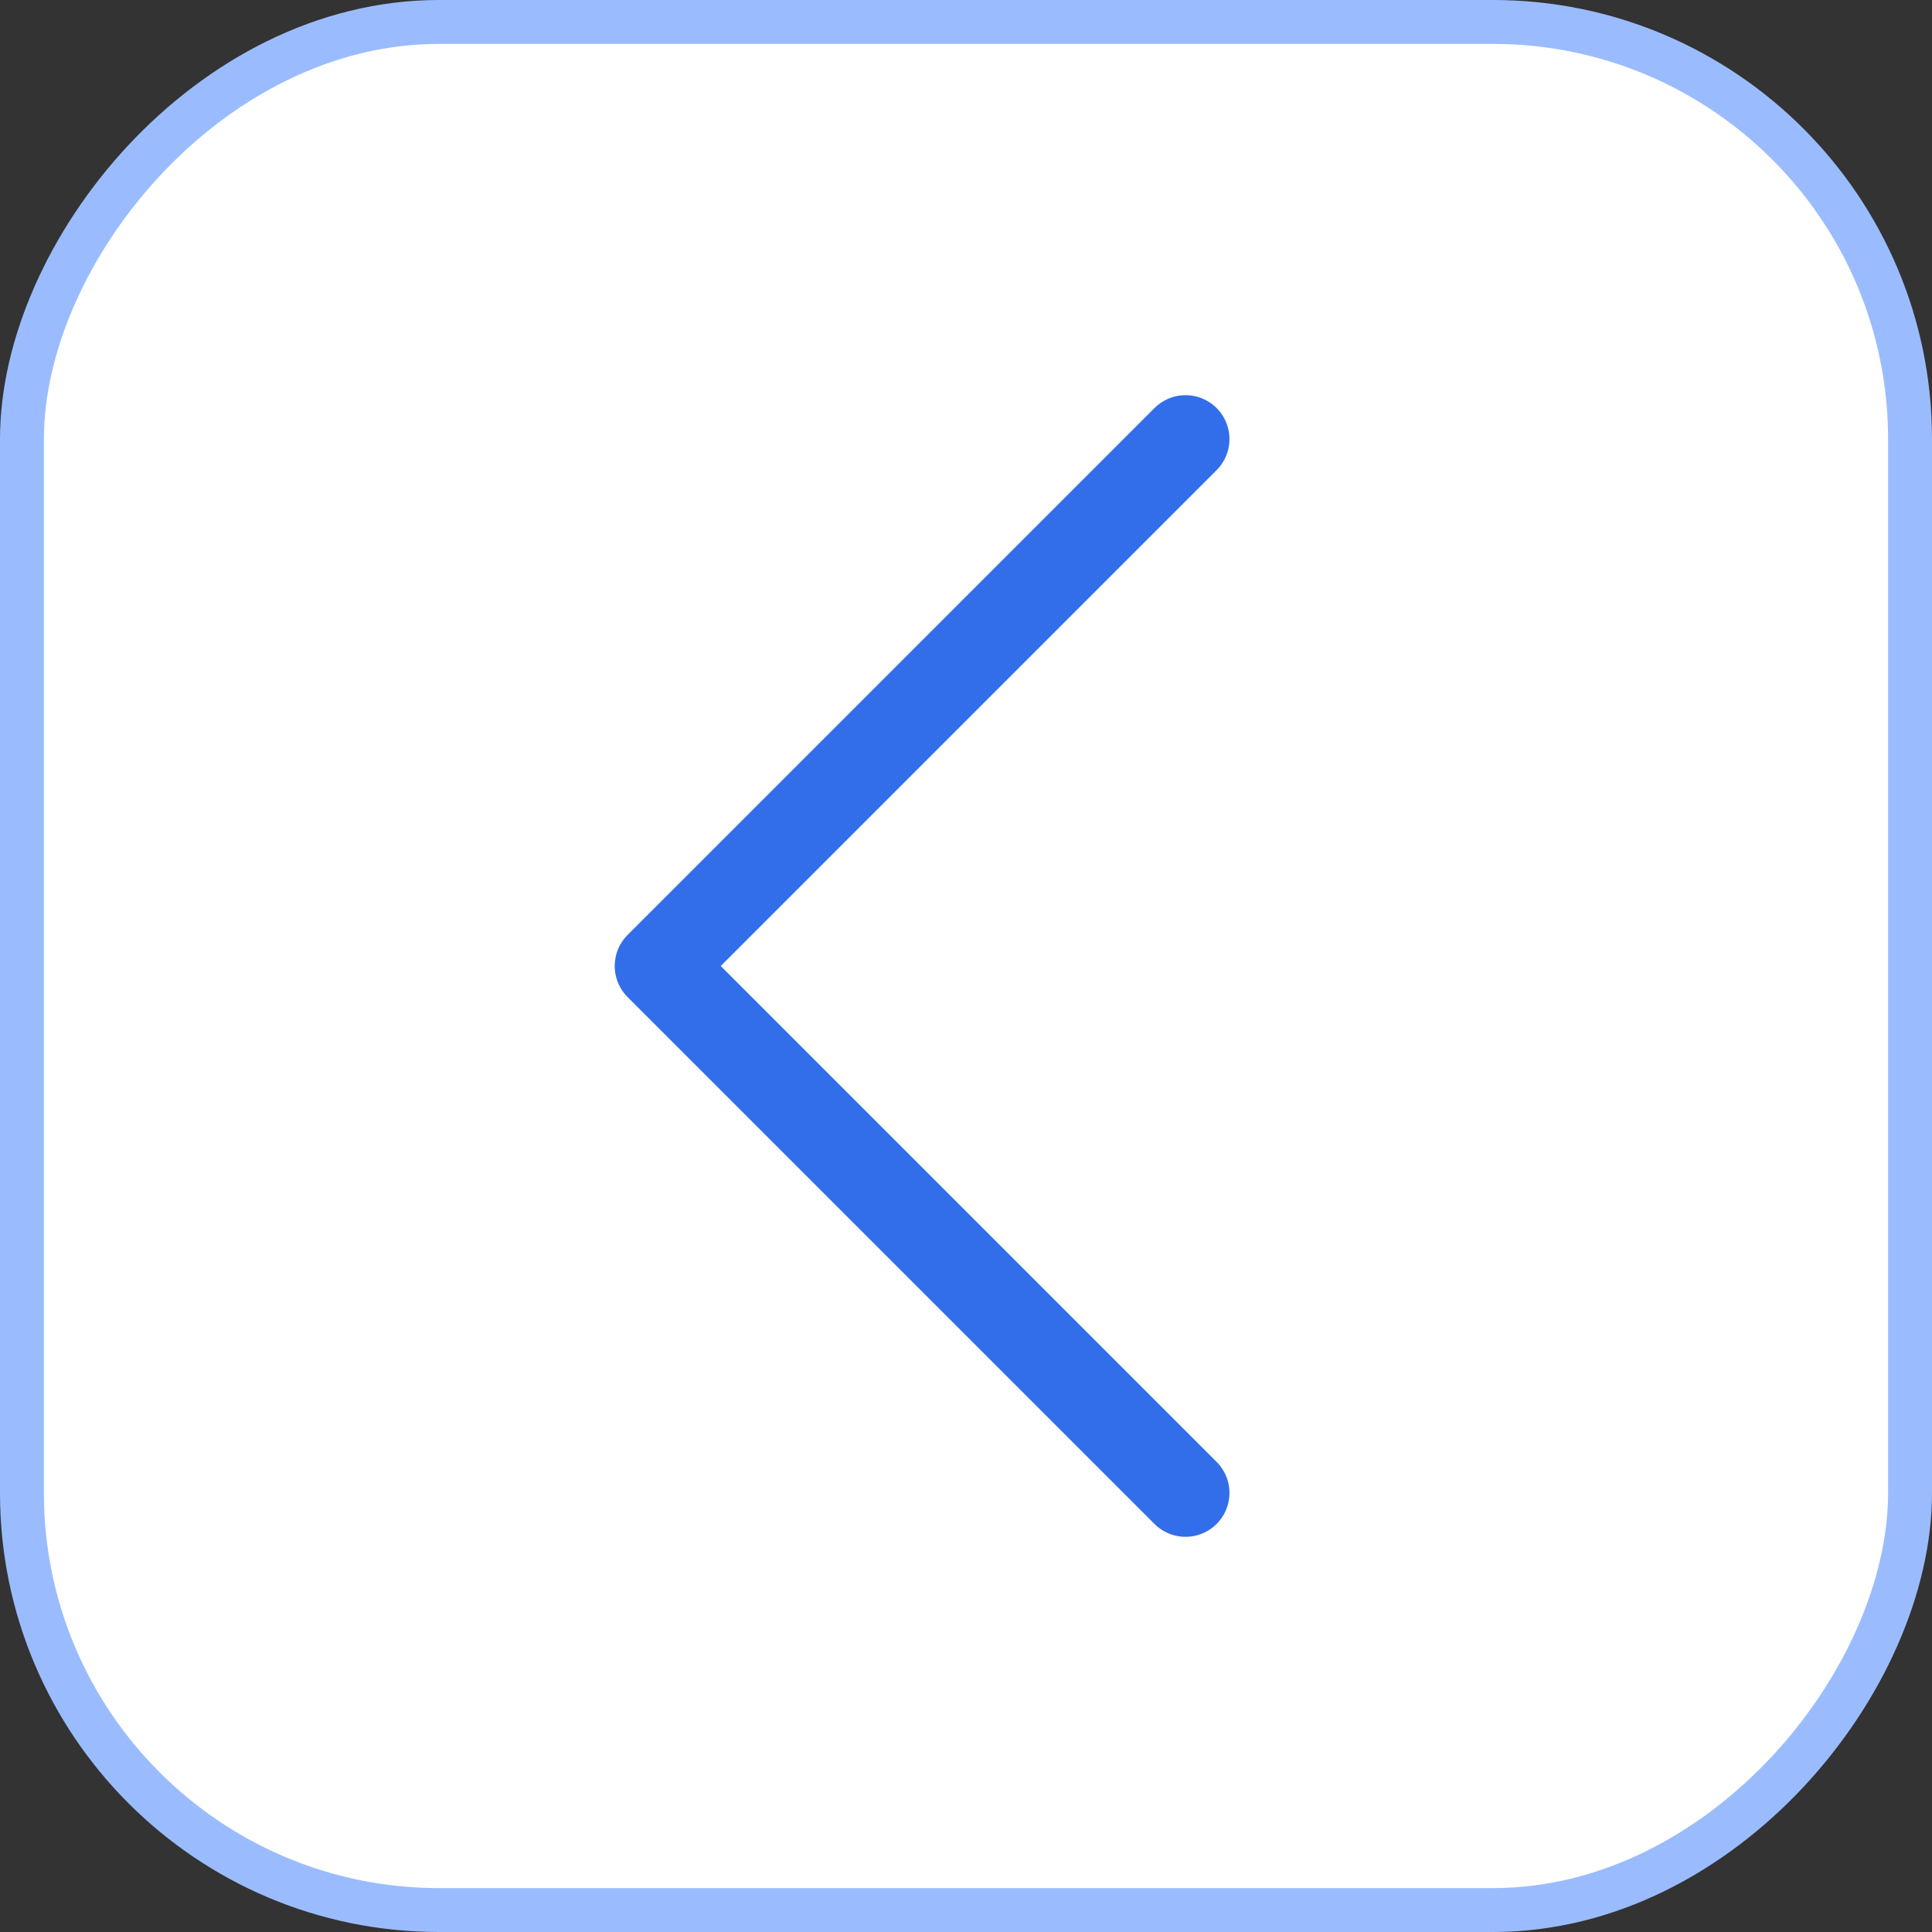 <svg width="44" height="44" viewBox="0 0 44 44" fill="none" xmlns="http://www.w3.org/2000/svg">
<rect x="0" y="0" width="44" height="44" fill="#333333" stroke="none"/>
<rect x="-0.5" y="0.5" width="43" height="43" rx="9.5" transform="matrix(-1 0 0 1 43 0)" fill="white" stroke="#9ABCFF"/>
<path d="M27 10L15 22L27 34" stroke="#326EEA" stroke-width="2" stroke-linecap="round" stroke-linejoin="round"/>
</svg>
